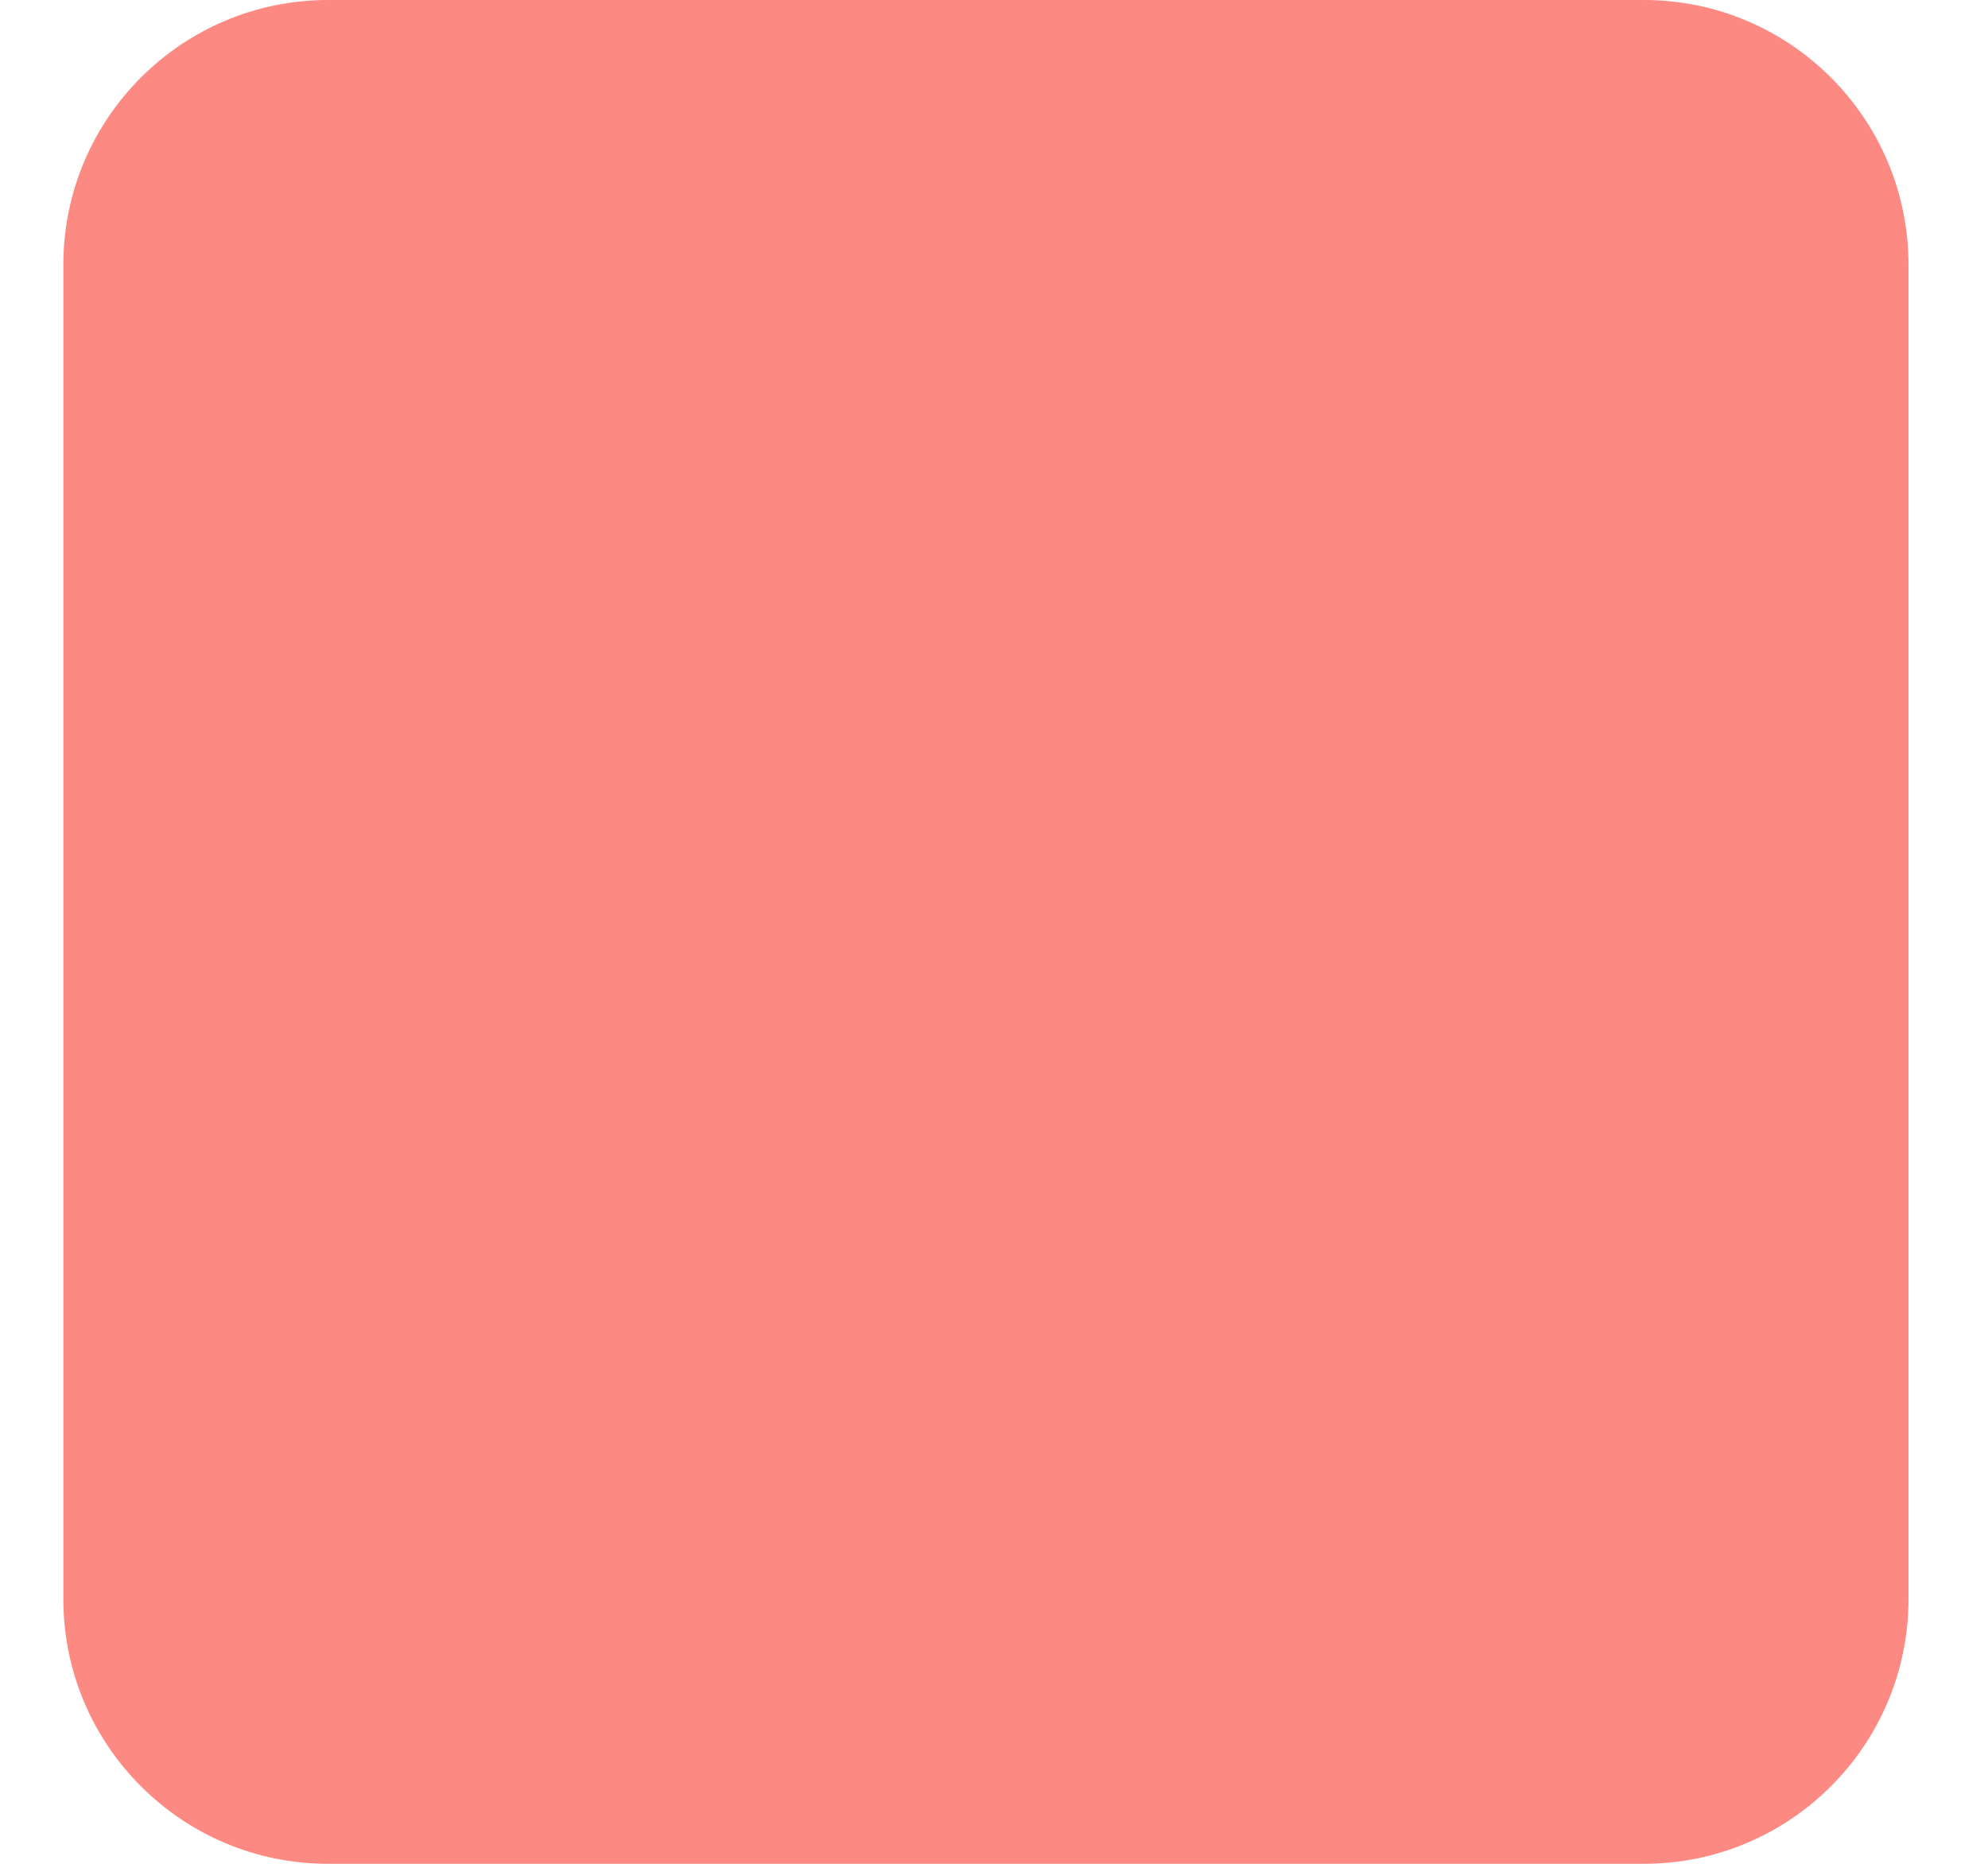 <svg width="16" height="15" viewBox="0 0 16 15" fill="none" xmlns="http://www.w3.org/2000/svg">
<path d="M13.23 0H2.64C1.464 0 0.51 0.954 0.51 2.13V12.87C0.51 14.046 1.464 15 2.64 15H13.23C14.406 15 15.36 14.046 15.36 12.87V2.13C15.36 0.954 14.406 0 13.23 0Z" fill="#FD8983"></path>
</svg>
